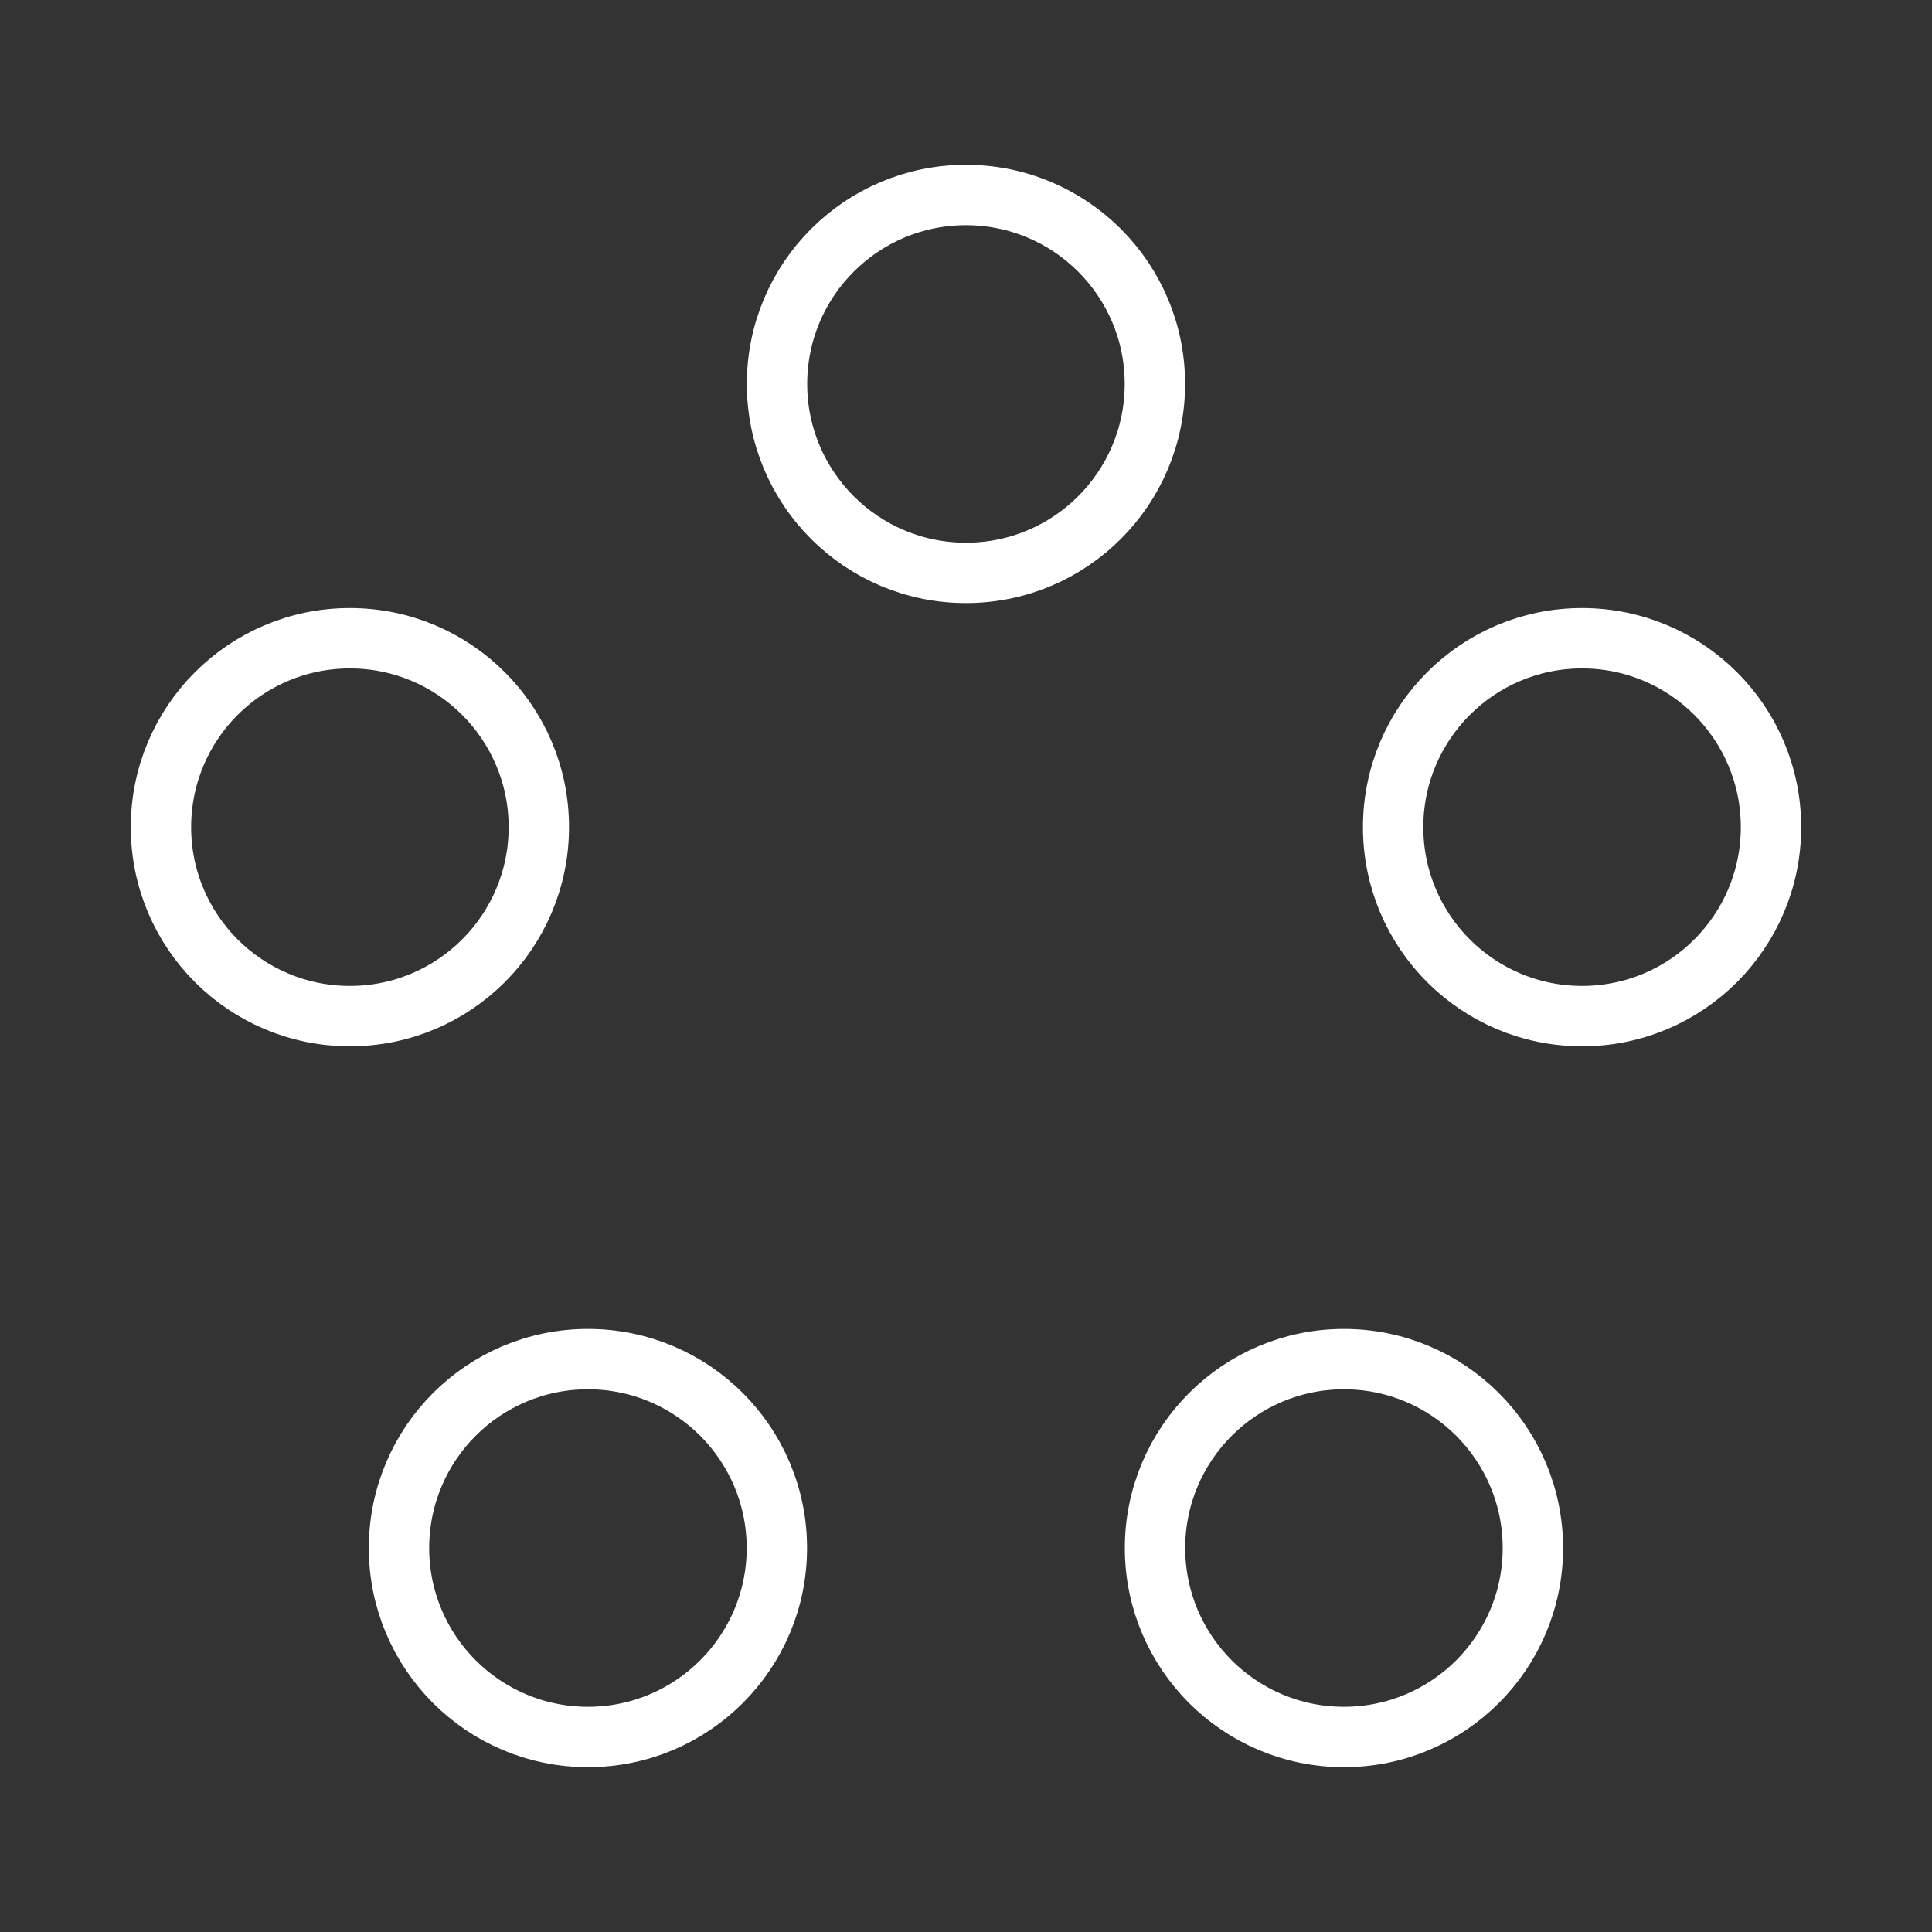 <ns0:svg xmlns:ns0="http://www.w3.org/2000/svg" id="b" viewBox="0 0 48 48" style="stroke-width:1.5px"><ns0:rect x="0" y="0" width="48" height="48" fill="#333333" stroke="none"/><ns0:defs style="stroke-width:1.5px"><ns0:style style="stroke-width:1.5px">.c{fill:none;stroke:#fff;stroke-linecap:round;stroke-linejoin:round;}</ns0:style></ns0:defs><ns0:path class="c" d="m38.084,38.461c0,2.592-2.101,4.694-4.694,4.694h0c-2.592,0-4.694-2.101-4.694-4.694h0c0-2.592,2.101-4.694,4.694-4.694h0c2.592,0,4.694,2.101,4.694,4.694h0Z" style="stroke-width:1.5px" /><ns0:path class="c" d="m19.301,38.461c0,2.592-2.101,4.694-4.694,4.694h0c-2.592,0-4.694-2.101-4.694-4.694s2.101-4.694,4.694-4.694,4.694,2.101,4.694,4.694h0Z" style="stroke-width:1.5px" /><ns0:path class="c" d="m28.693,9.539c0,2.592-2.101,4.694-4.694,4.694h0c-2.592,0-4.694-2.101-4.694-4.694h0c0-2.592,2.101-4.694,4.694-4.694h0c2.592,0,4.694,2.101,4.694,4.694h0Z" style="stroke-width:1.5px" /><ns0:path class="c" d="m44,20.551c0,2.592-2.101,4.694-4.694,4.694h0c-2.592,0-4.694-2.101-4.694-4.694h0c0-2.592,2.101-4.694,4.694-4.694h0c2.592,0,4.694,2.101,4.694,4.694h0Z" style="stroke-width:1.5px" /><ns0:path class="c" d="m13.387,20.551c0,2.592-2.101,4.694-4.694,4.694s-4.694-2.101-4.694-4.694,2.101-4.694,4.694-4.694,4.694,2.101,4.694,4.694Z" style="stroke-width:1.5px" /></ns0:svg>